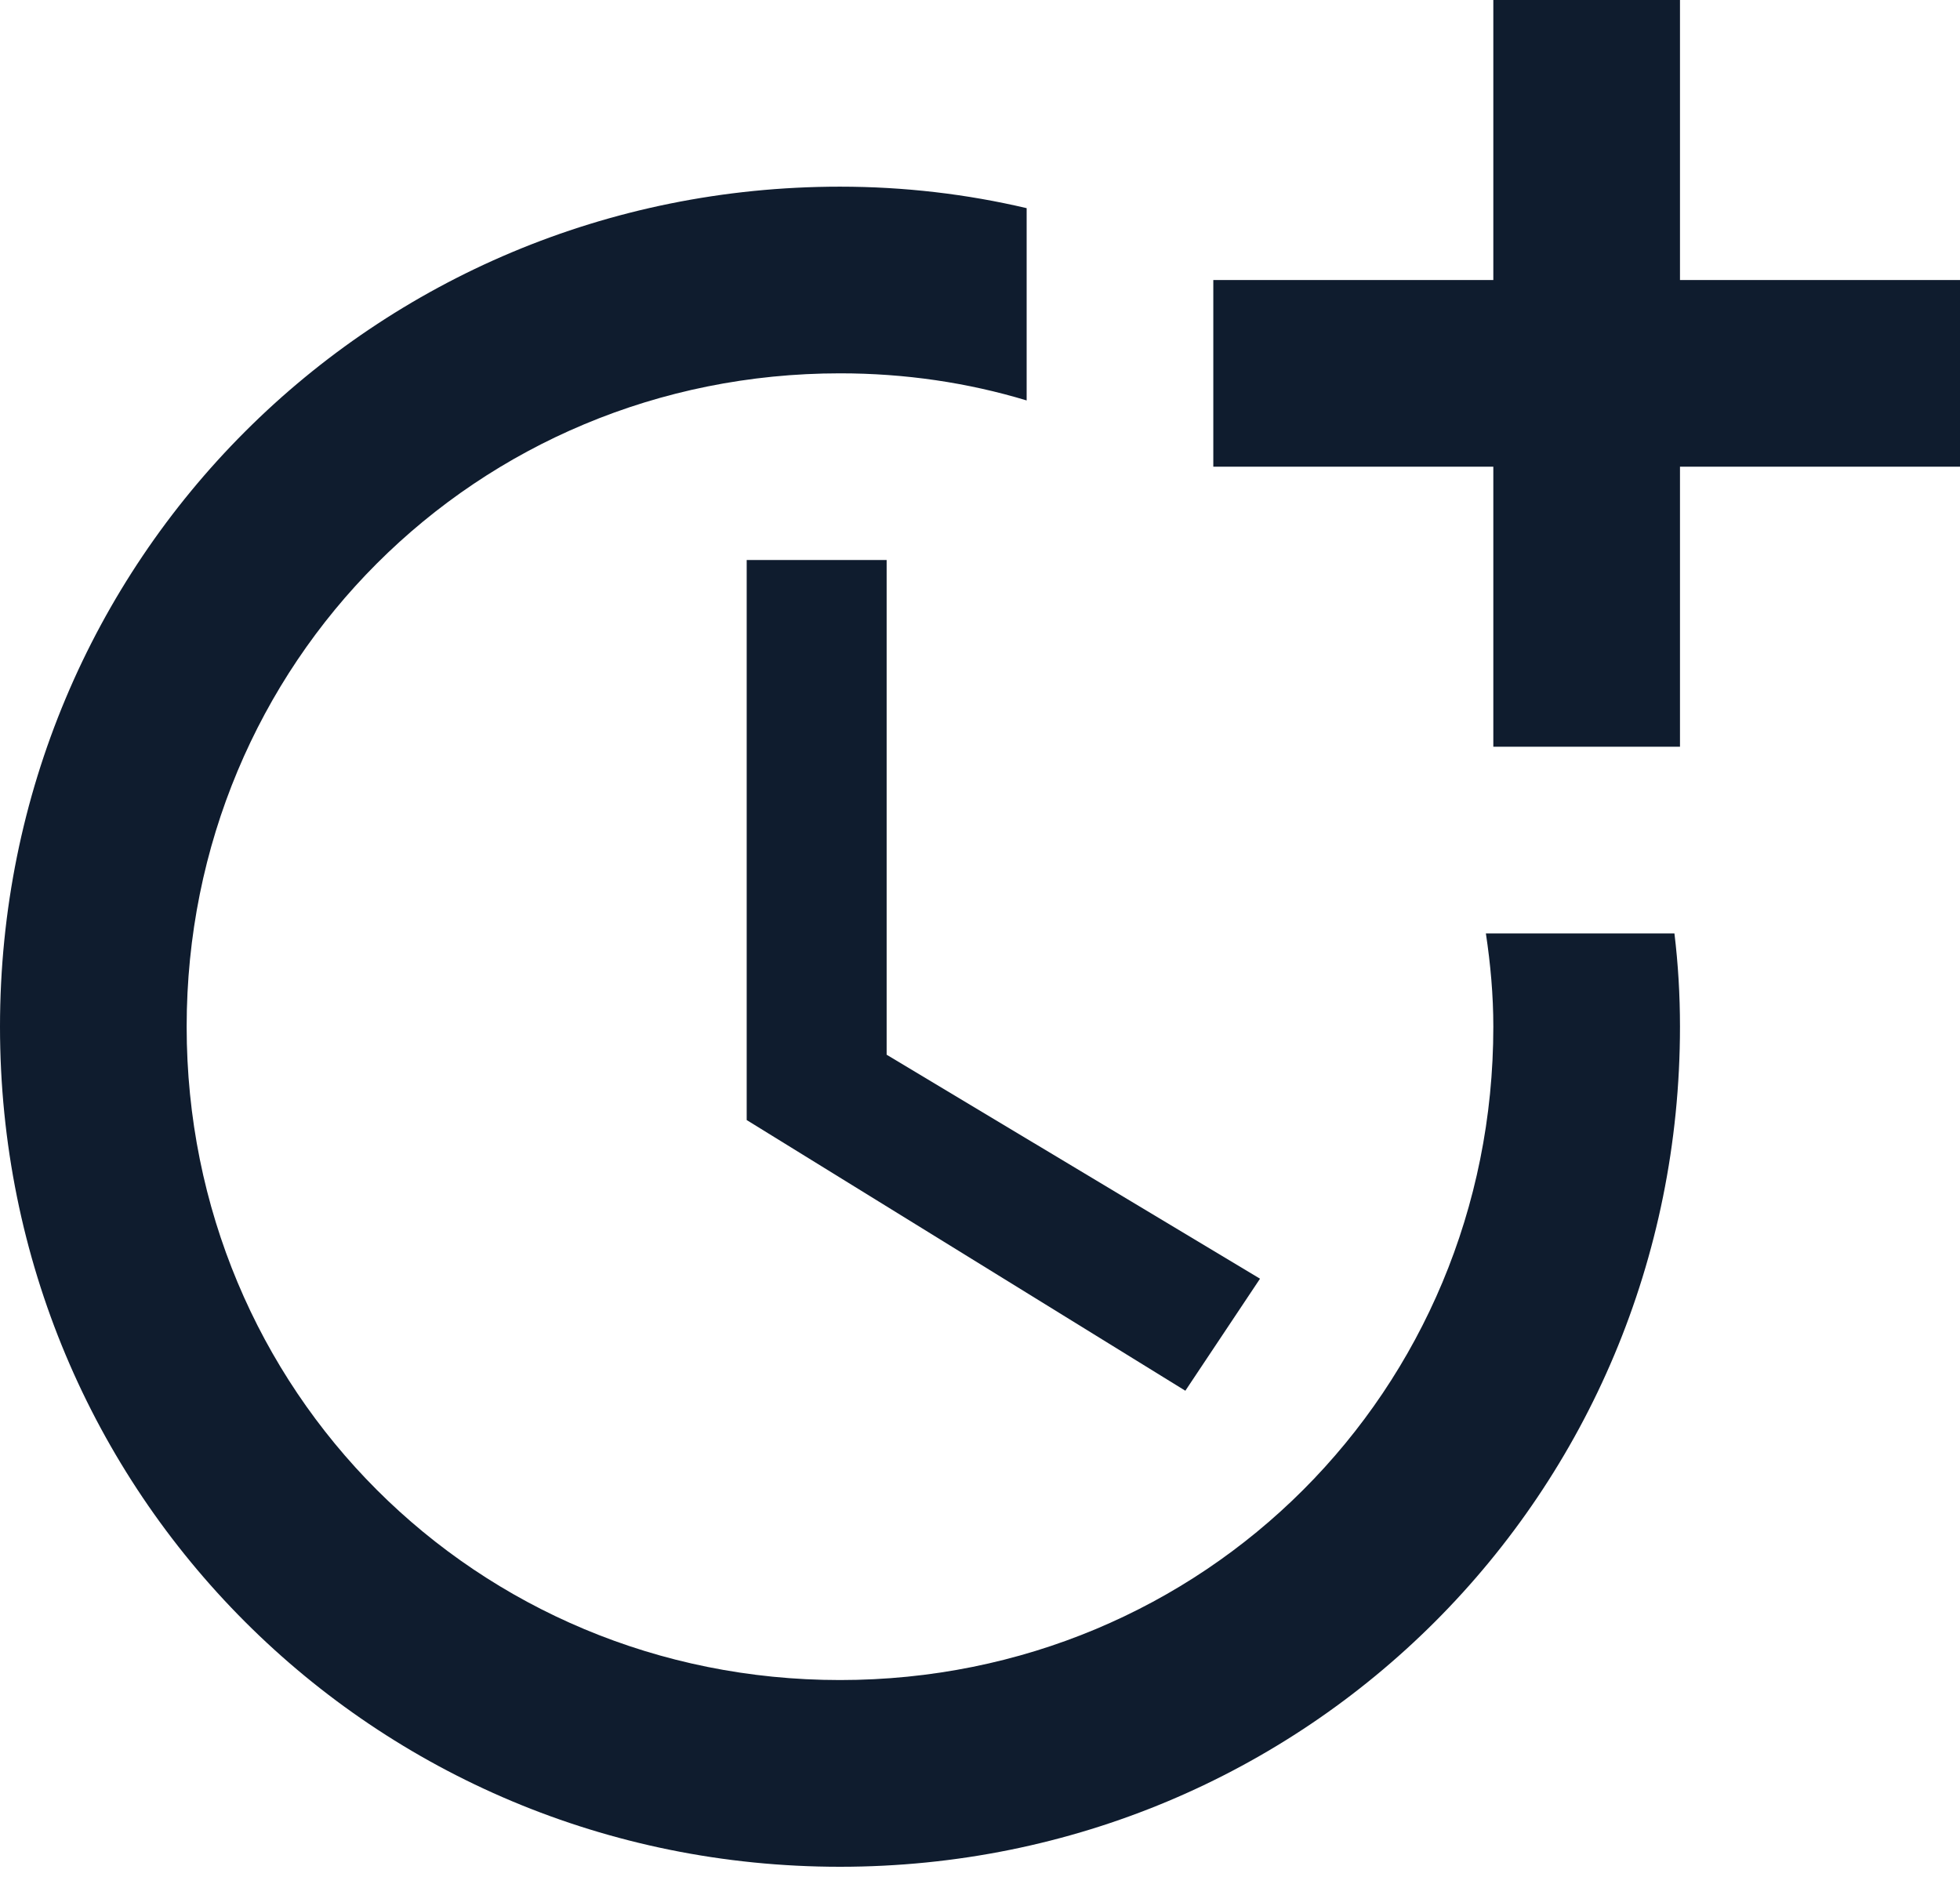<svg width="30" height="29" viewBox="0 0 30 29" fill="none" xmlns="http://www.w3.org/2000/svg">
<path d="M11.429 8.571V17.143L18.143 21.286L19.286 19.571L13.571 16.143V8.571H11.429Z" fill="#0F1C2E"/>
<path d="M22.743 14.286C22.814 14.757 22.857 15.229 22.857 15.714C22.857 21.286 18.429 25.714 12.857 25.714C7.286 25.714 2.857 21.286 2.857 15.714C2.857 10.143 7.286 5.714 12.857 5.714C13.857 5.714 14.814 5.857 15.714 6.129V3.186C14.8 2.971 13.843 2.857 12.857 2.857C5.714 2.857 0 8.571 0 15.714C0 22.857 5.714 28.572 12.857 28.572C20 28.572 25.714 22.857 25.714 15.714C25.714 15.229 25.686 14.757 25.629 14.286H22.743Z" fill="#0F1C2E"/>
<path d="M25.714 4.286V0H22.857V4.286H18.571V7.143H22.857V11.429H25.714V7.143H30V4.286H25.714Z" fill="#0F1C2E"/>
</svg>
